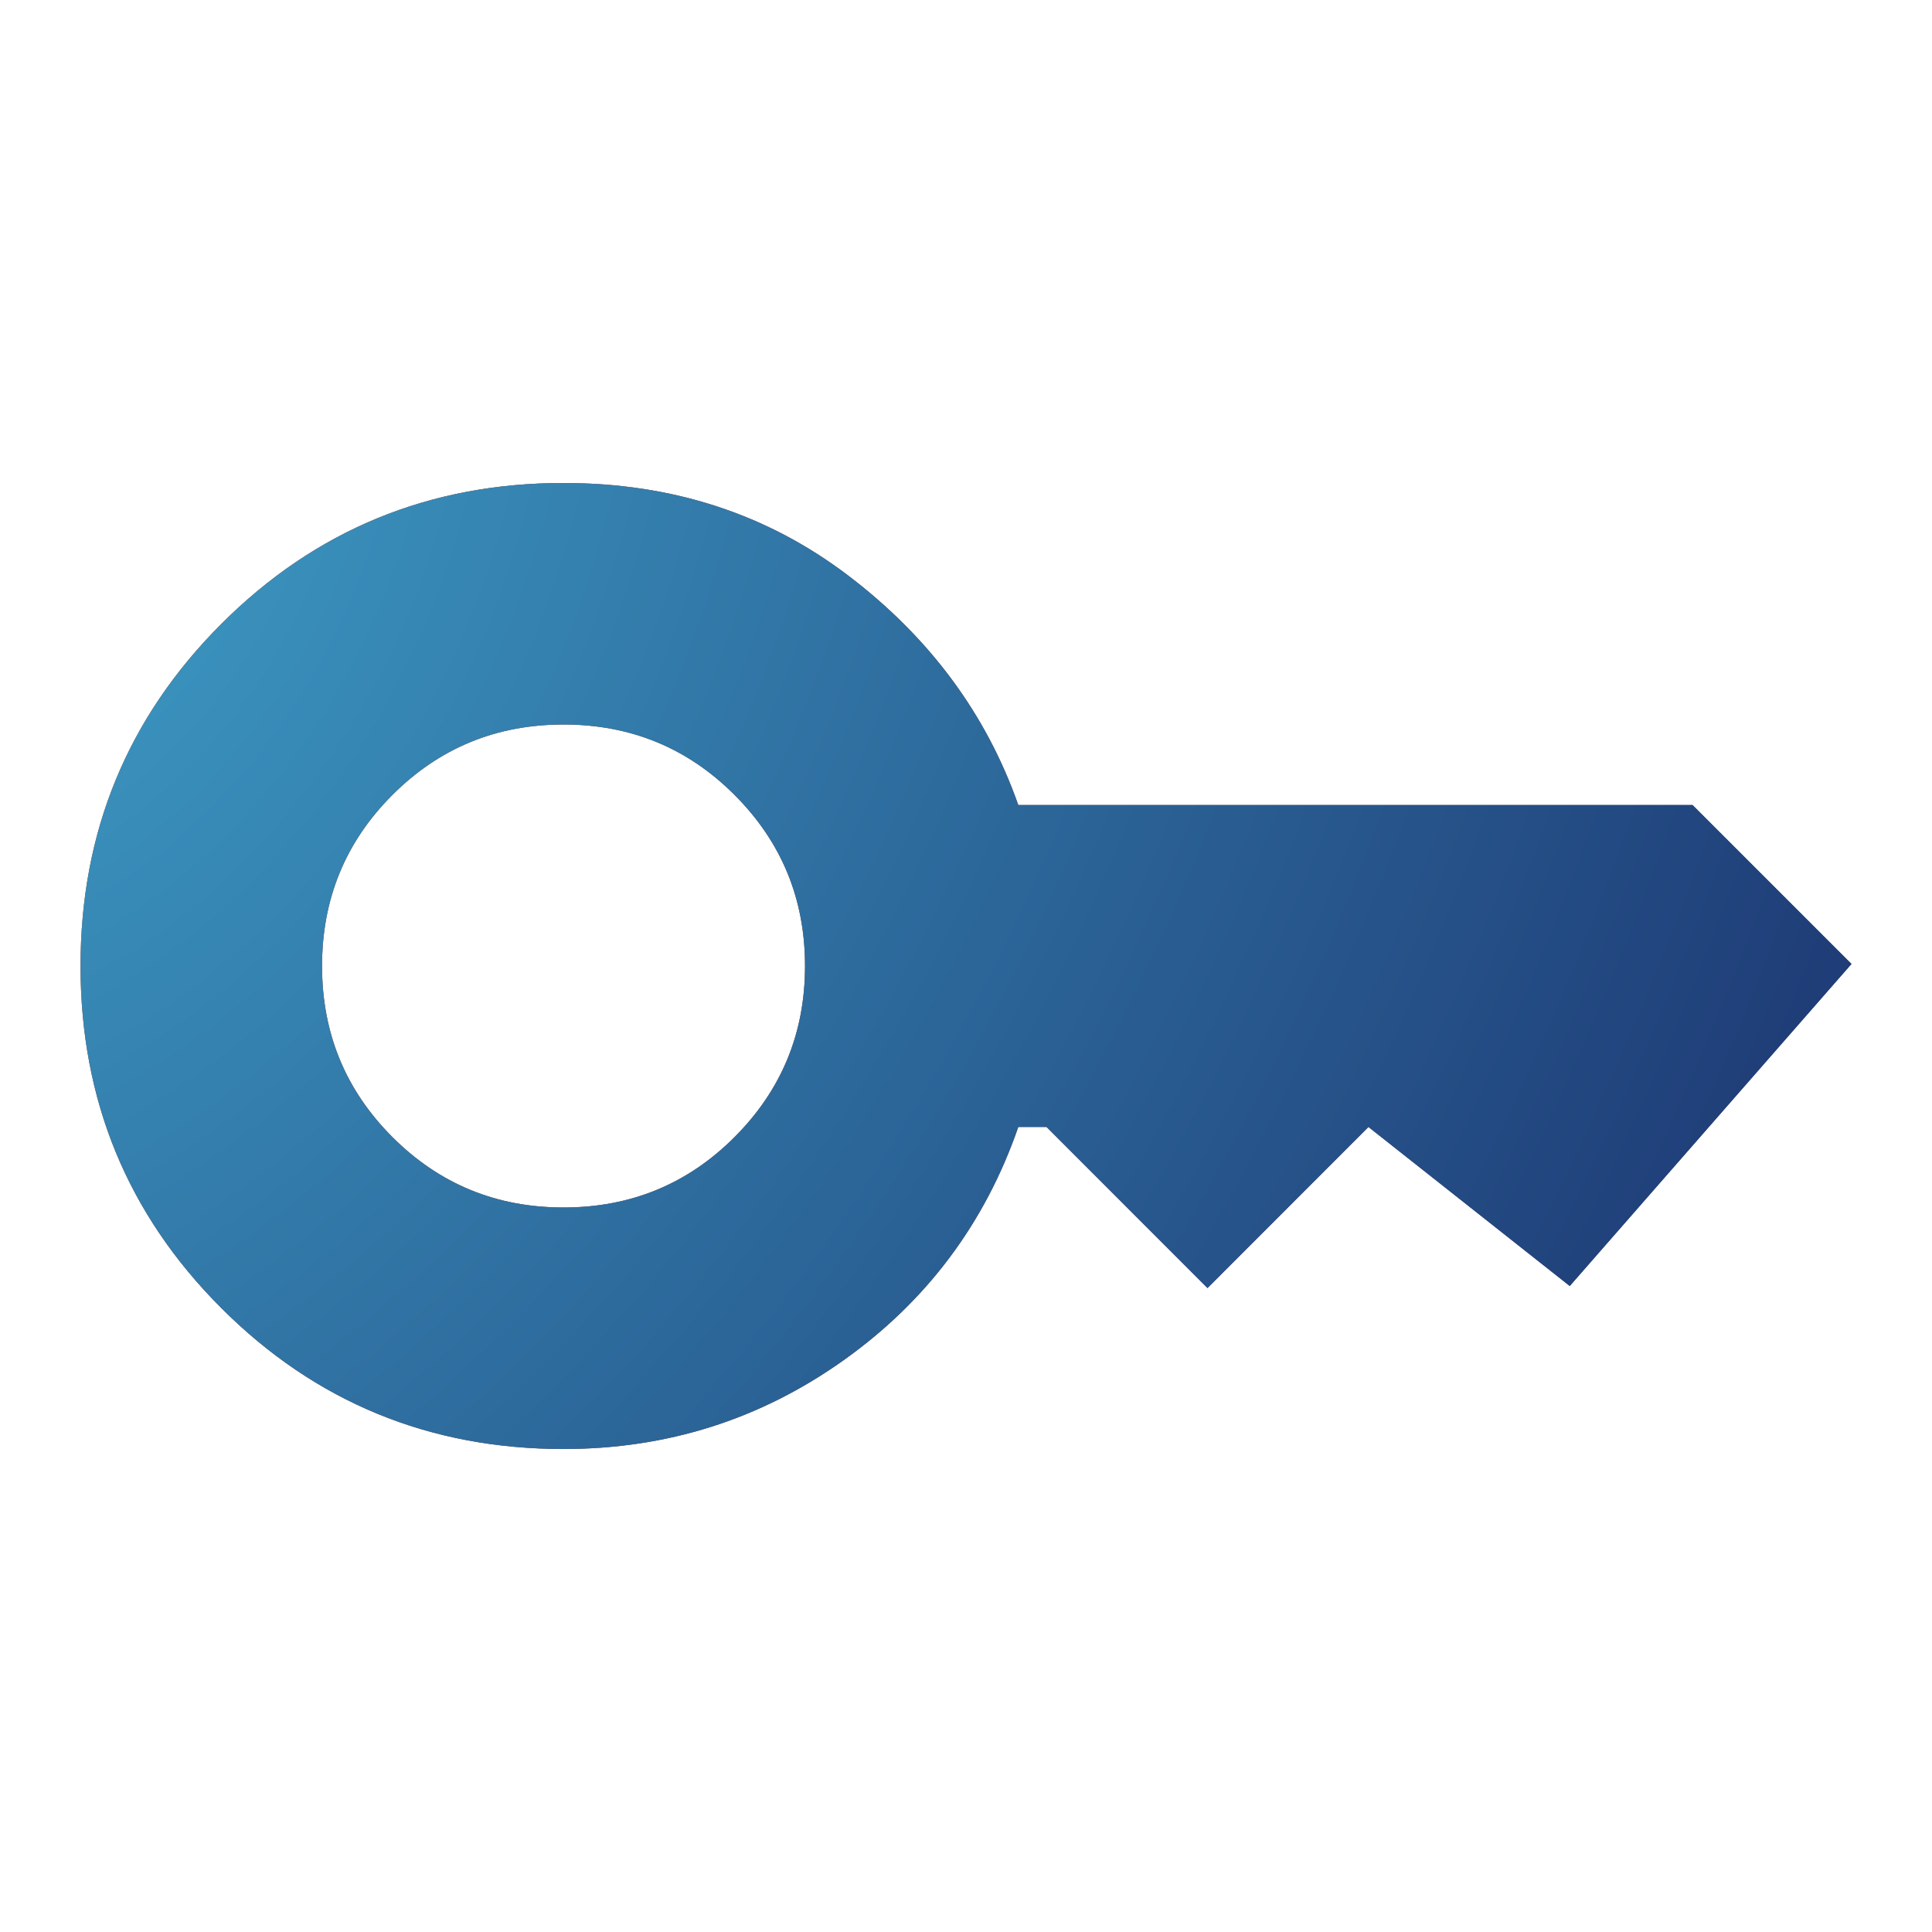 <svg width="16" height="16" viewBox="0 0 16 16" fill="none" xmlns="http://www.w3.org/2000/svg">
<path d="M4.667 10C4.111 10 3.639 9.806 3.25 9.417C2.861 9.028 2.667 8.556 2.667 8C2.667 7.444 2.861 6.972 3.25 6.583C3.639 6.194 4.111 6 4.667 6C5.222 6 5.695 6.194 6.083 6.583C6.472 6.972 6.667 7.444 6.667 8C6.667 8.556 6.472 9.028 6.083 9.417C5.695 9.806 5.222 10 4.667 10ZM4.667 12C5.522 12 6.295 11.756 6.983 11.267C7.672 10.778 8.156 10.133 8.433 9.333H8.667L10 10.667L11.333 9.333L13 10.65L15.333 7.983L14.017 6.667H8.433C8.167 5.911 7.697 5.278 7.025 4.767C6.353 4.256 5.567 4 4.667 4C3.556 4 2.611 4.389 1.833 5.167C1.056 5.944 0.667 6.889 0.667 8C0.667 9.111 1.056 10.056 1.833 10.833C2.611 11.611 3.556 12 4.667 12Z" fill="#29EDB2"/>
<path d="M4.667 10C4.111 10 3.639 9.806 3.25 9.417C2.861 9.028 2.667 8.556 2.667 8C2.667 7.444 2.861 6.972 3.25 6.583C3.639 6.194 4.111 6 4.667 6C5.222 6 5.695 6.194 6.083 6.583C6.472 6.972 6.667 7.444 6.667 8C6.667 8.556 6.472 9.028 6.083 9.417C5.695 9.806 5.222 10 4.667 10ZM4.667 12C5.522 12 6.295 11.756 6.983 11.267C7.672 10.778 8.156 10.133 8.433 9.333H8.667L10 10.667L11.333 9.333L13 10.65L15.333 7.983L14.017 6.667H8.433C8.167 5.911 7.697 5.278 7.025 4.767C6.353 4.256 5.567 4 4.667 4C3.556 4 2.611 4.389 1.833 5.167C1.056 5.944 0.667 6.889 0.667 8C0.667 9.111 1.056 10.056 1.833 10.833C2.611 11.611 3.556 12 4.667 12Z" fill="url(#paint0_linear_7642_36488)"/>
<path d="M4.667 10C4.111 10 3.639 9.806 3.25 9.417C2.861 9.028 2.667 8.556 2.667 8C2.667 7.444 2.861 6.972 3.25 6.583C3.639 6.194 4.111 6 4.667 6C5.222 6 5.695 6.194 6.083 6.583C6.472 6.972 6.667 7.444 6.667 8C6.667 8.556 6.472 9.028 6.083 9.417C5.695 9.806 5.222 10 4.667 10ZM4.667 12C5.522 12 6.295 11.756 6.983 11.267C7.672 10.778 8.156 10.133 8.433 9.333H8.667L10 10.667L11.333 9.333L13 10.65L15.333 7.983L14.017 6.667H8.433C8.167 5.911 7.697 5.278 7.025 4.767C6.353 4.256 5.567 4 4.667 4C3.556 4 2.611 4.389 1.833 5.167C1.056 5.944 0.667 6.889 0.667 8C0.667 9.111 1.056 10.056 1.833 10.833C2.611 11.611 3.556 12 4.667 12Z" fill="url(#paint1_radial_7642_36488)"/>
<defs>
<linearGradient id="paint0_linear_7642_36488" x1="1.294" y1="-0.833" x2="18.102" y2="5.537" gradientUnits="userSpaceOnUse">
<stop stop-color="#FF372F"/>
<stop offset="1" stop-color="#883186"/>
</linearGradient>
<radialGradient id="paint1_radial_7642_36488" cx="0" cy="0" r="1" gradientUnits="userSpaceOnUse" gradientTransform="translate(0.102 4) rotate(29.759) scale(18.631 25.778)">
<stop stop-color="#3D9CC5"/>
<stop offset="1" stop-color="#192A68"/>
</radialGradient>
</defs>
</svg>
